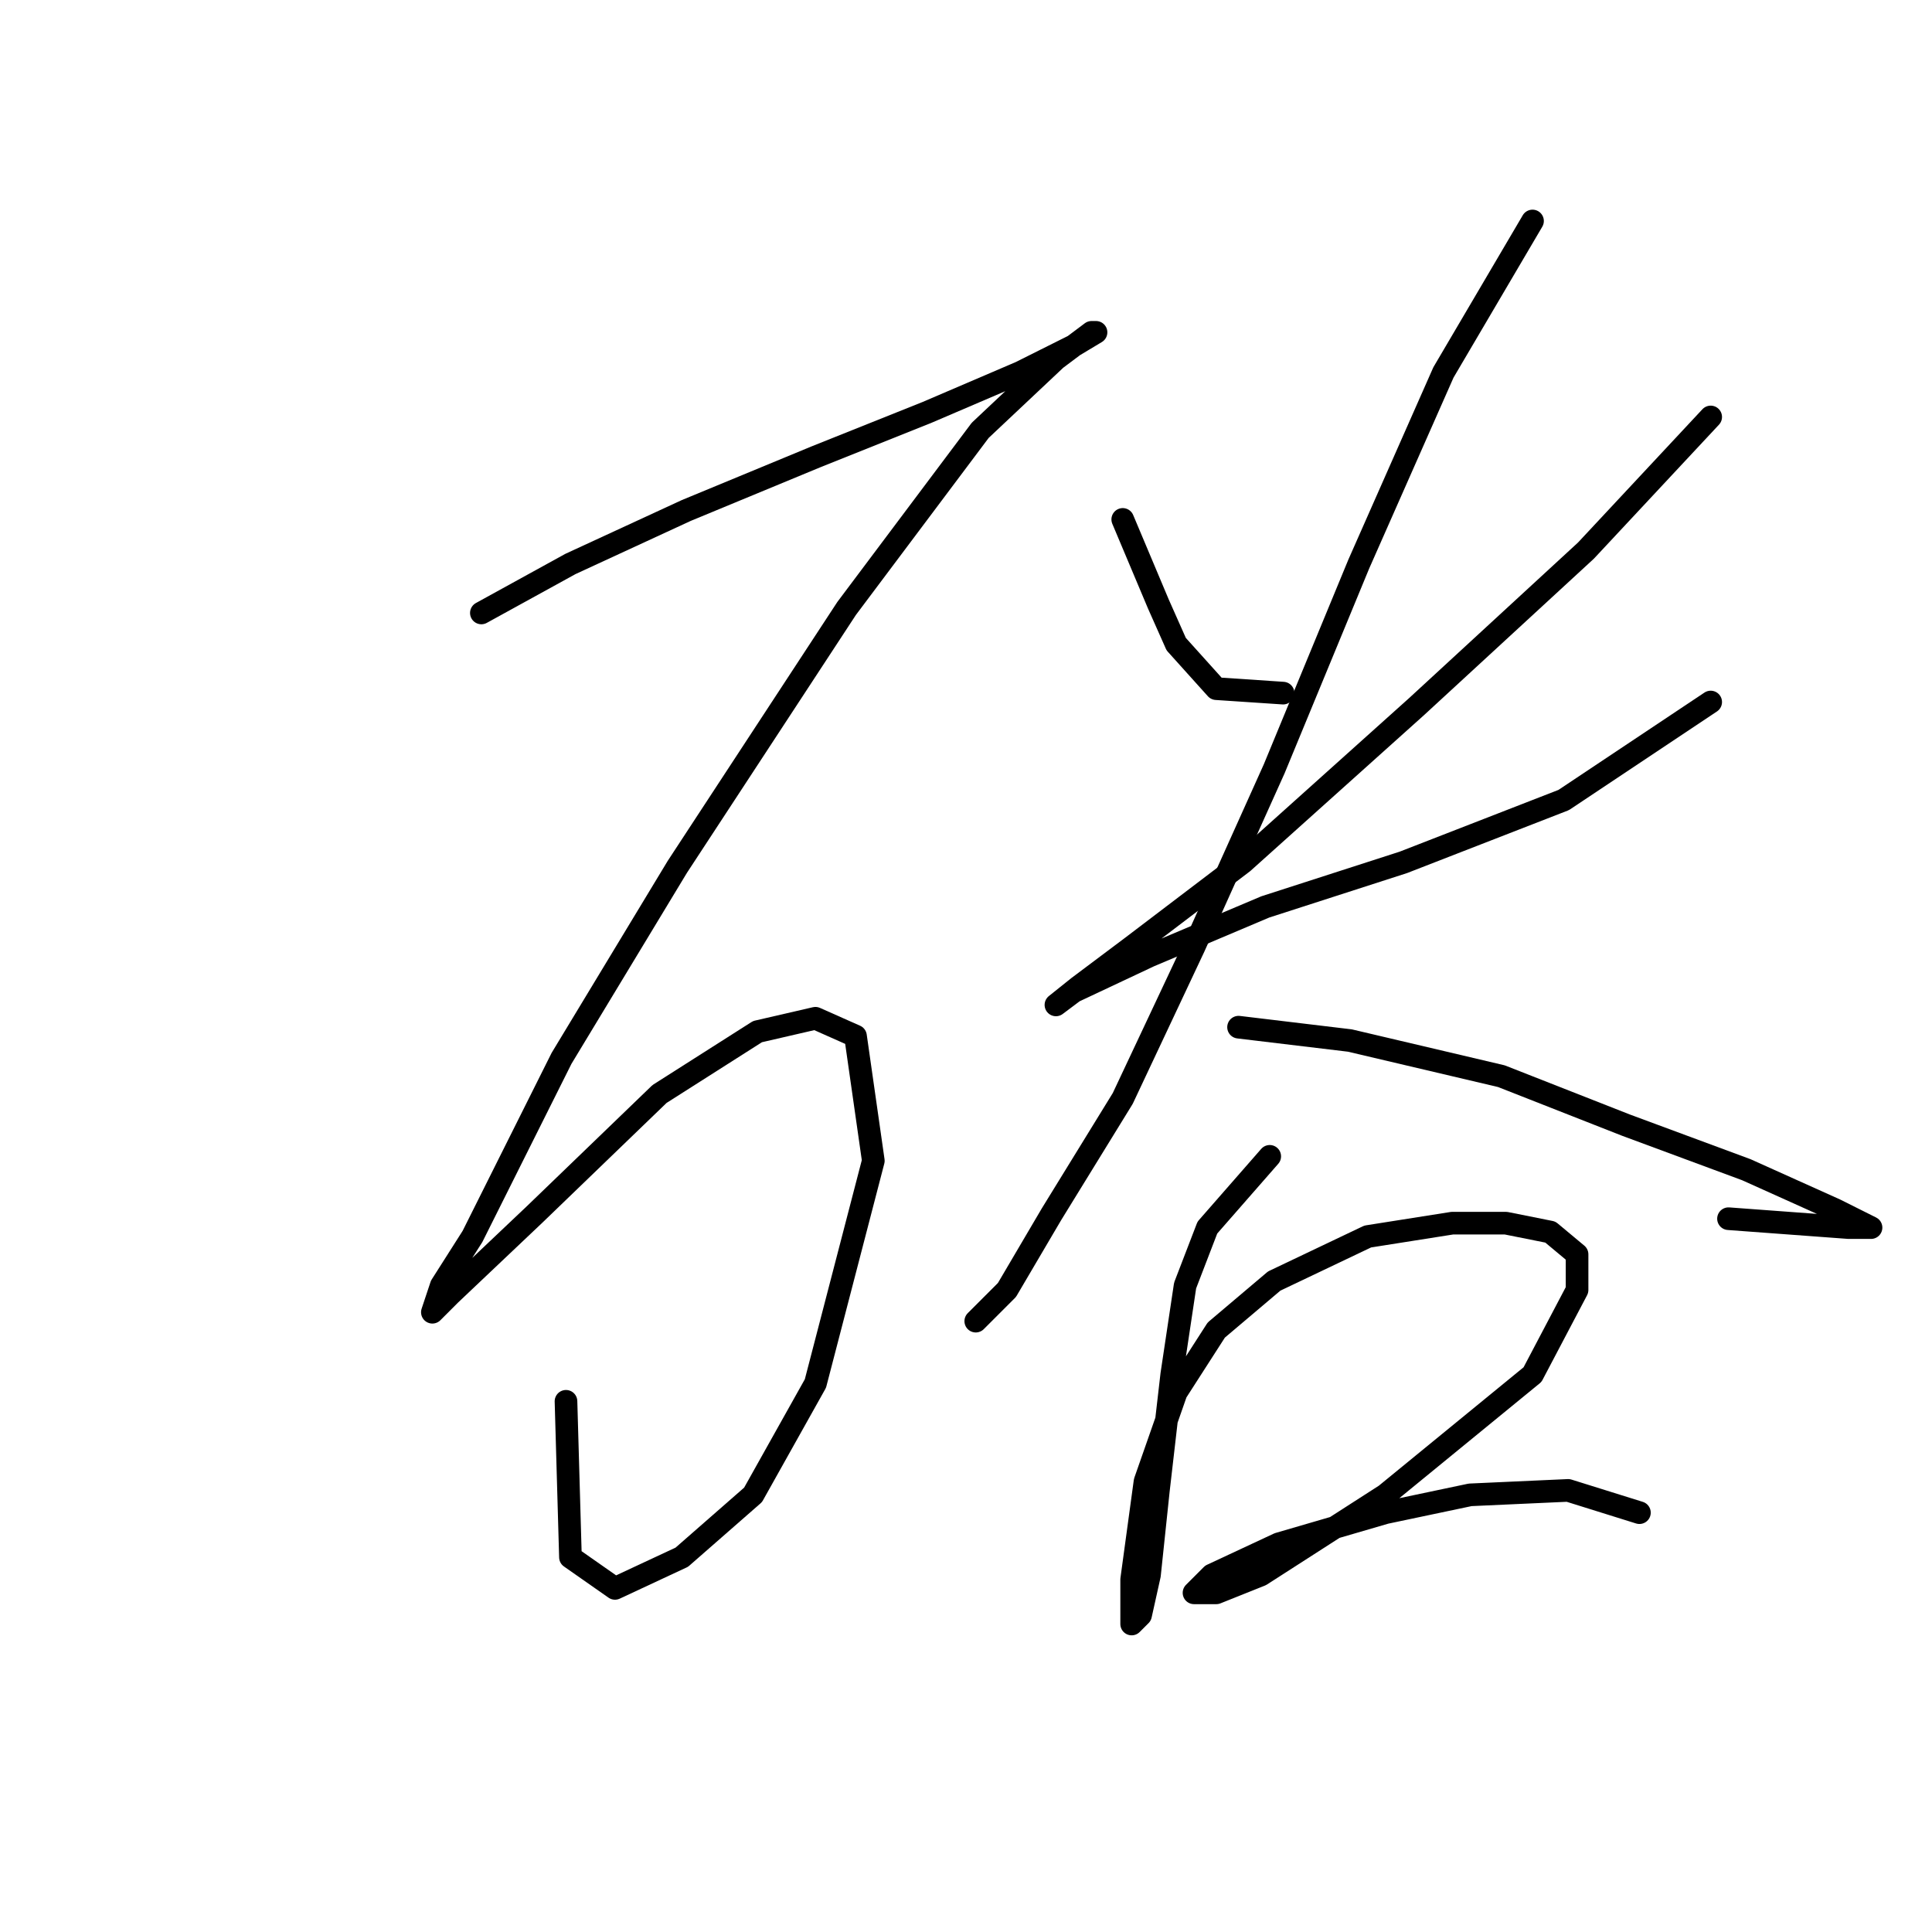 <?xml version="1.0" standalone="no"?>
    <svg width="256" height="256" xmlns="http://www.w3.org/2000/svg" version="1.1">
    <polyline stroke="black" stroke-width="3" stroke-linecap="round" fill="transparent" stroke-linejoin="round" points="63.784 81.219 75.587 74.727 90.932 67.644 108.047 60.562 122.802 54.66 135.196 49.349 142.278 45.807 145.229 44.037 144.639 44.037 139.917 47.578 129.884 57.021 112.179 80.628 89.752 114.859 74.407 140.237 62.603 163.844 58.472 170.336 57.292 173.878 59.652 171.517 70.866 160.894 87.391 144.959 100.375 136.696 108.047 134.925 113.359 137.286 115.72 153.811 108.047 183.321 99.785 198.075 90.342 206.338 81.489 210.469 75.587 206.338 74.997 185.681 74.997 185.681 " />
        <polyline stroke="black" stroke-width="3" stroke-linecap="round" fill="transparent" stroke-linejoin="round" points="148.77 68.825 153.492 80.038 155.852 85.35 161.164 91.252 170.017 91.842 170.017 91.842 " />
        <polyline stroke="black" stroke-width="3" stroke-linecap="round" fill="transparent" stroke-linejoin="round" points="226.675 55.25 210.149 72.956 187.722 93.612 164.705 114.269 149.951 125.482 142.868 130.794 139.917 133.155 142.278 131.384 152.311 126.663 167.656 120.171 185.952 114.269 207.198 106.006 226.675 93.022 226.675 93.022 " />
        <polyline stroke="black" stroke-width="3" stroke-linecap="round" fill="transparent" stroke-linejoin="round" points="203.067 29.282 191.263 49.349 180.05 74.727 168.836 101.875 158.213 125.482 148.77 145.549 139.327 160.894 133.425 170.927 129.294 175.058 129.294 175.058 " />
        <polyline stroke="black" stroke-width="3" stroke-linecap="round" fill="transparent" stroke-linejoin="round" points="164.115 136.106 178.87 137.876 198.936 142.598 215.461 149.09 231.396 154.992 243.2 160.303 247.921 162.664 244.97 162.664 229.035 161.484 229.035 161.484 " />
        <polyline stroke="black" stroke-width="3" stroke-linecap="round" fill="transparent" stroke-linejoin="round" points="168.246 153.221 159.984 162.664 157.033 170.336 155.262 182.14 153.492 197.485 152.311 208.698 151.131 214.01 149.951 215.19 149.951 209.289 151.721 196.305 155.852 184.501 161.164 176.238 168.836 169.746 181.23 163.844 192.444 162.074 199.526 162.074 205.428 163.254 208.969 166.205 208.969 170.927 203.067 182.14 183.591 198.075 167.066 208.698 161.164 211.059 158.213 211.059 160.574 208.698 169.427 204.567 183.591 200.436 194.805 198.075 207.789 197.485 217.232 200.436 217.232 200.436 " />
        </svg>